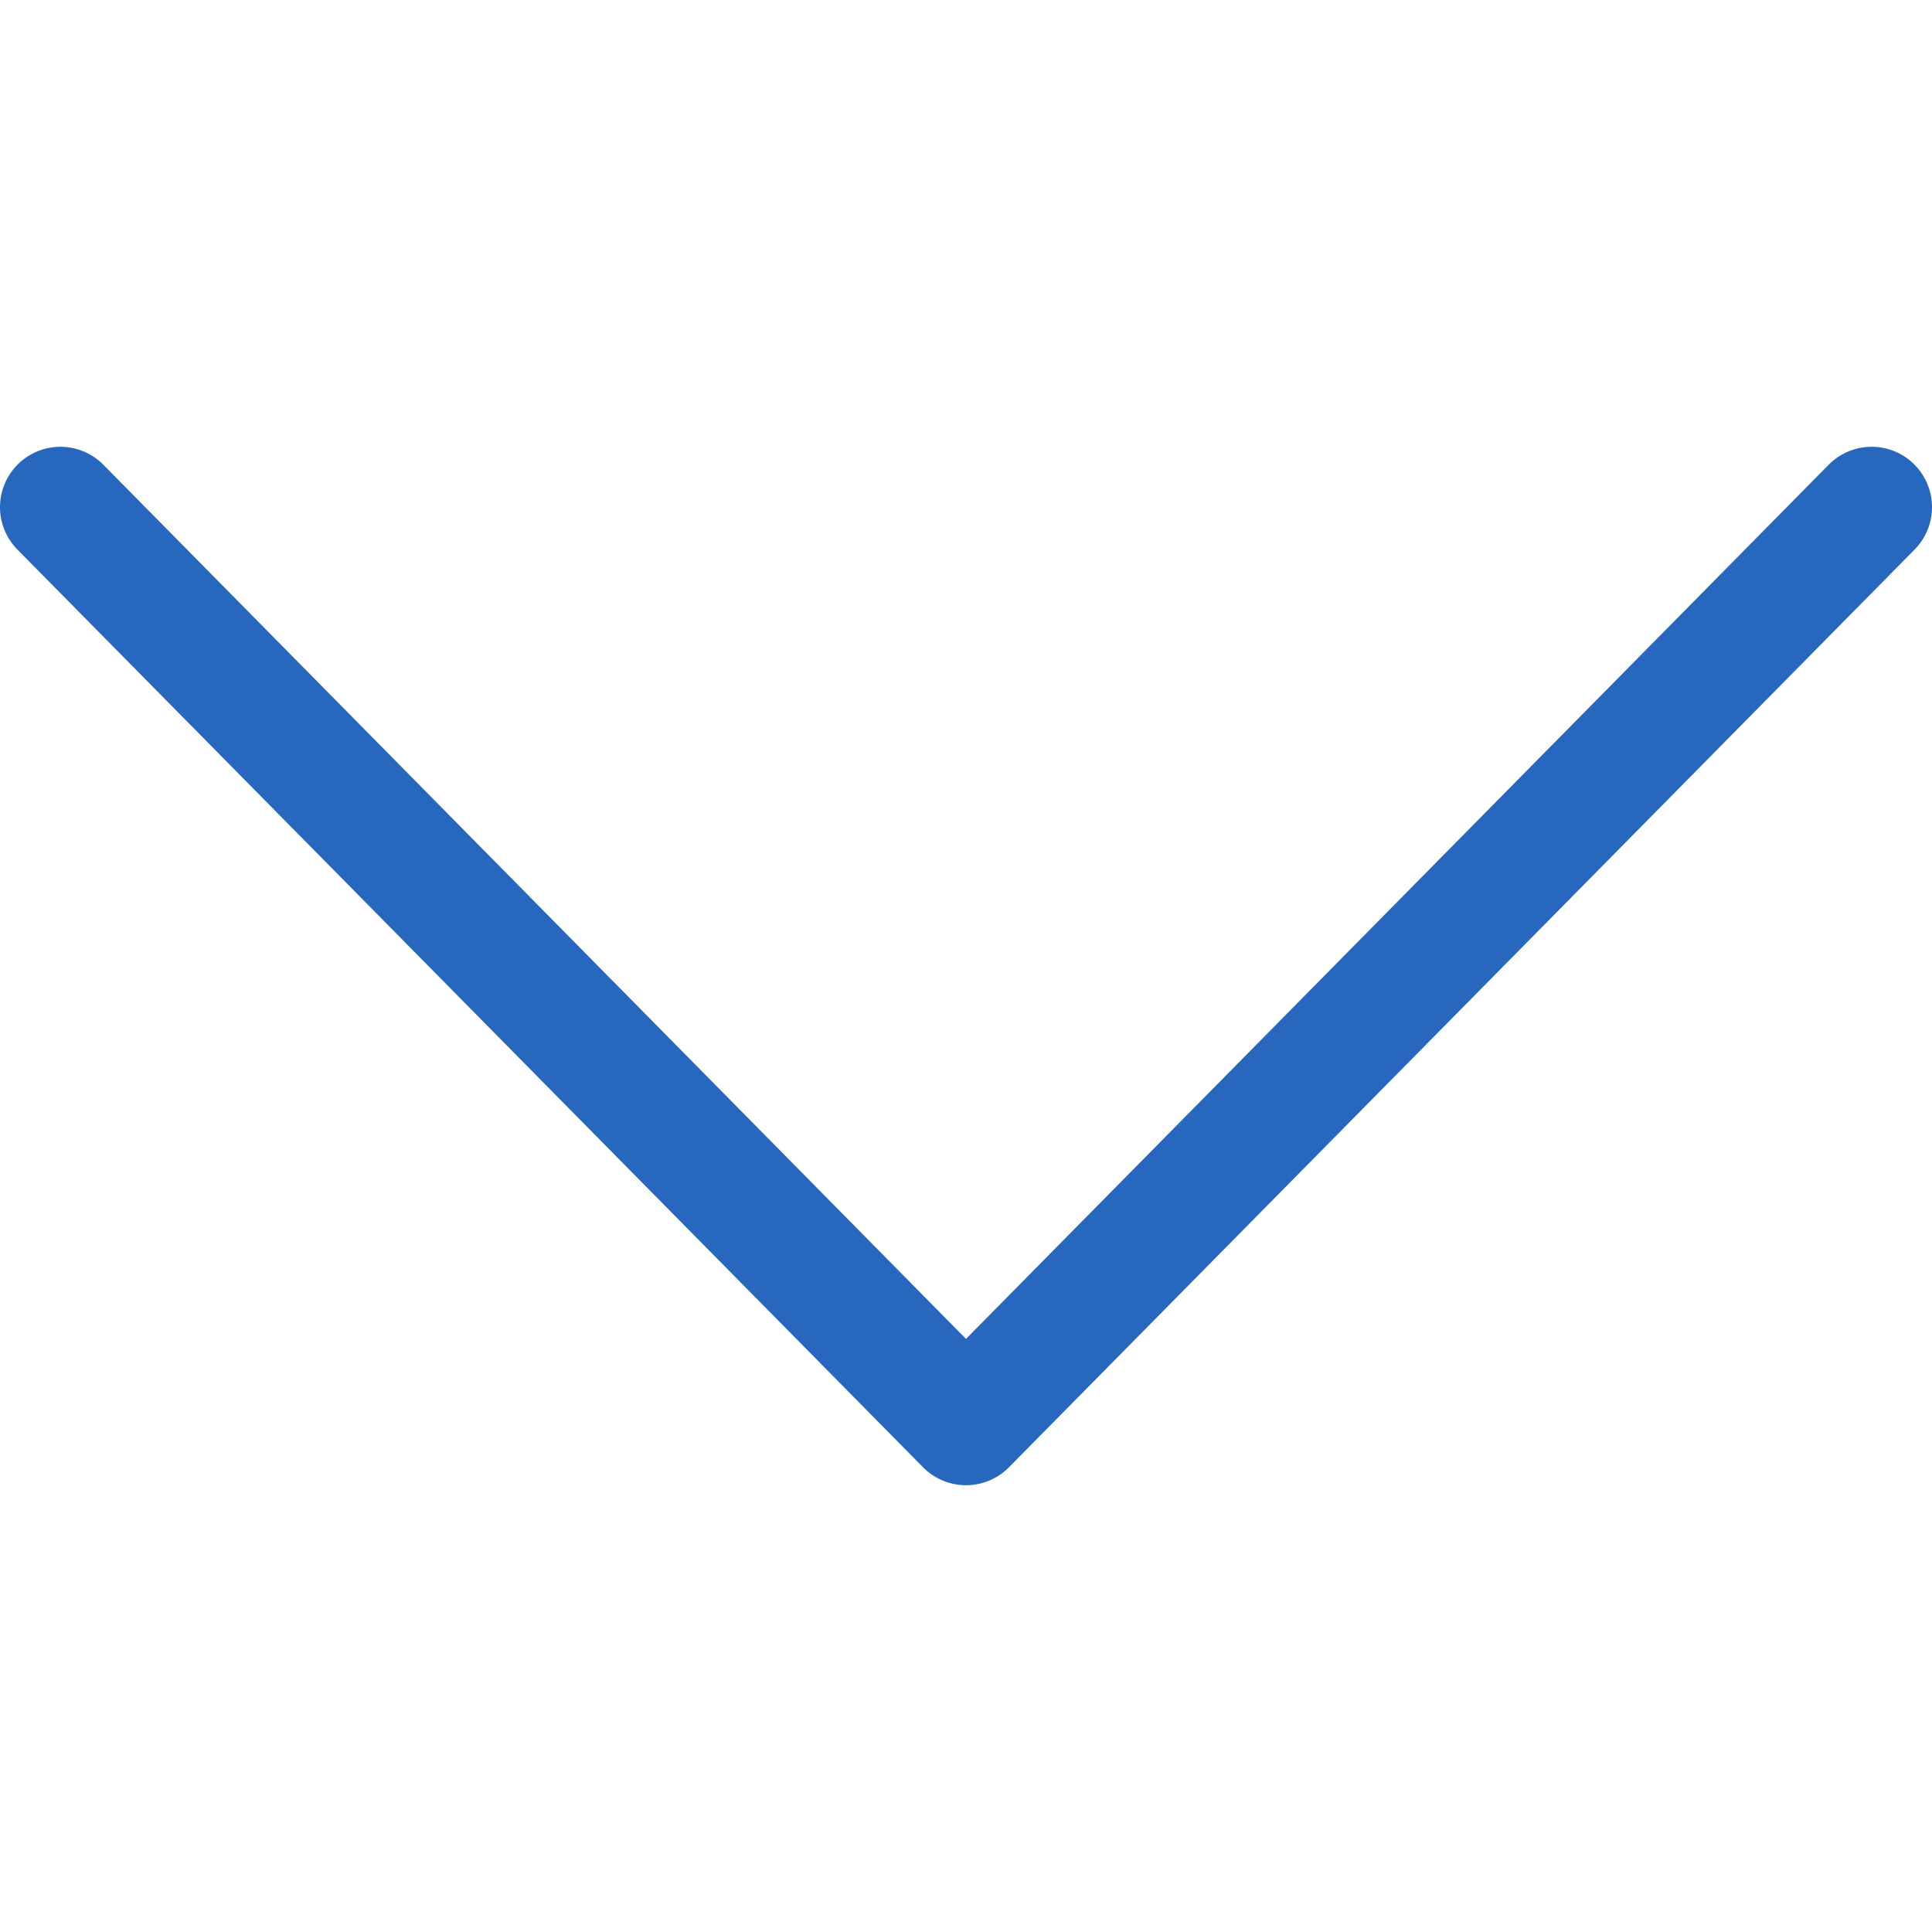 <svg width="16" height="16" xmlns="http://www.w3.org/2000/svg">
 <style type="text/css">.st0{fill:none;}
	.st1{fill:none;stroke:#2767BE;stroke-linecap:round;stroke-linejoin:round;}</style>

 <title>Down</title>
 <g>
  <title>background</title>
  <rect fill="none" id="canvas_background" height="602" width="802" y="-1" x="-1"/>
 </g>
 <g>
  <title>Layer 1</title>
  <rect id="svg_1" height="16" width="16" class="st0" y="0"/>
  <polyline id="svg_2" points="0.5,4.2 8,11.8 15.5,4.2 " class="st1"/>
 </g>
</svg>
